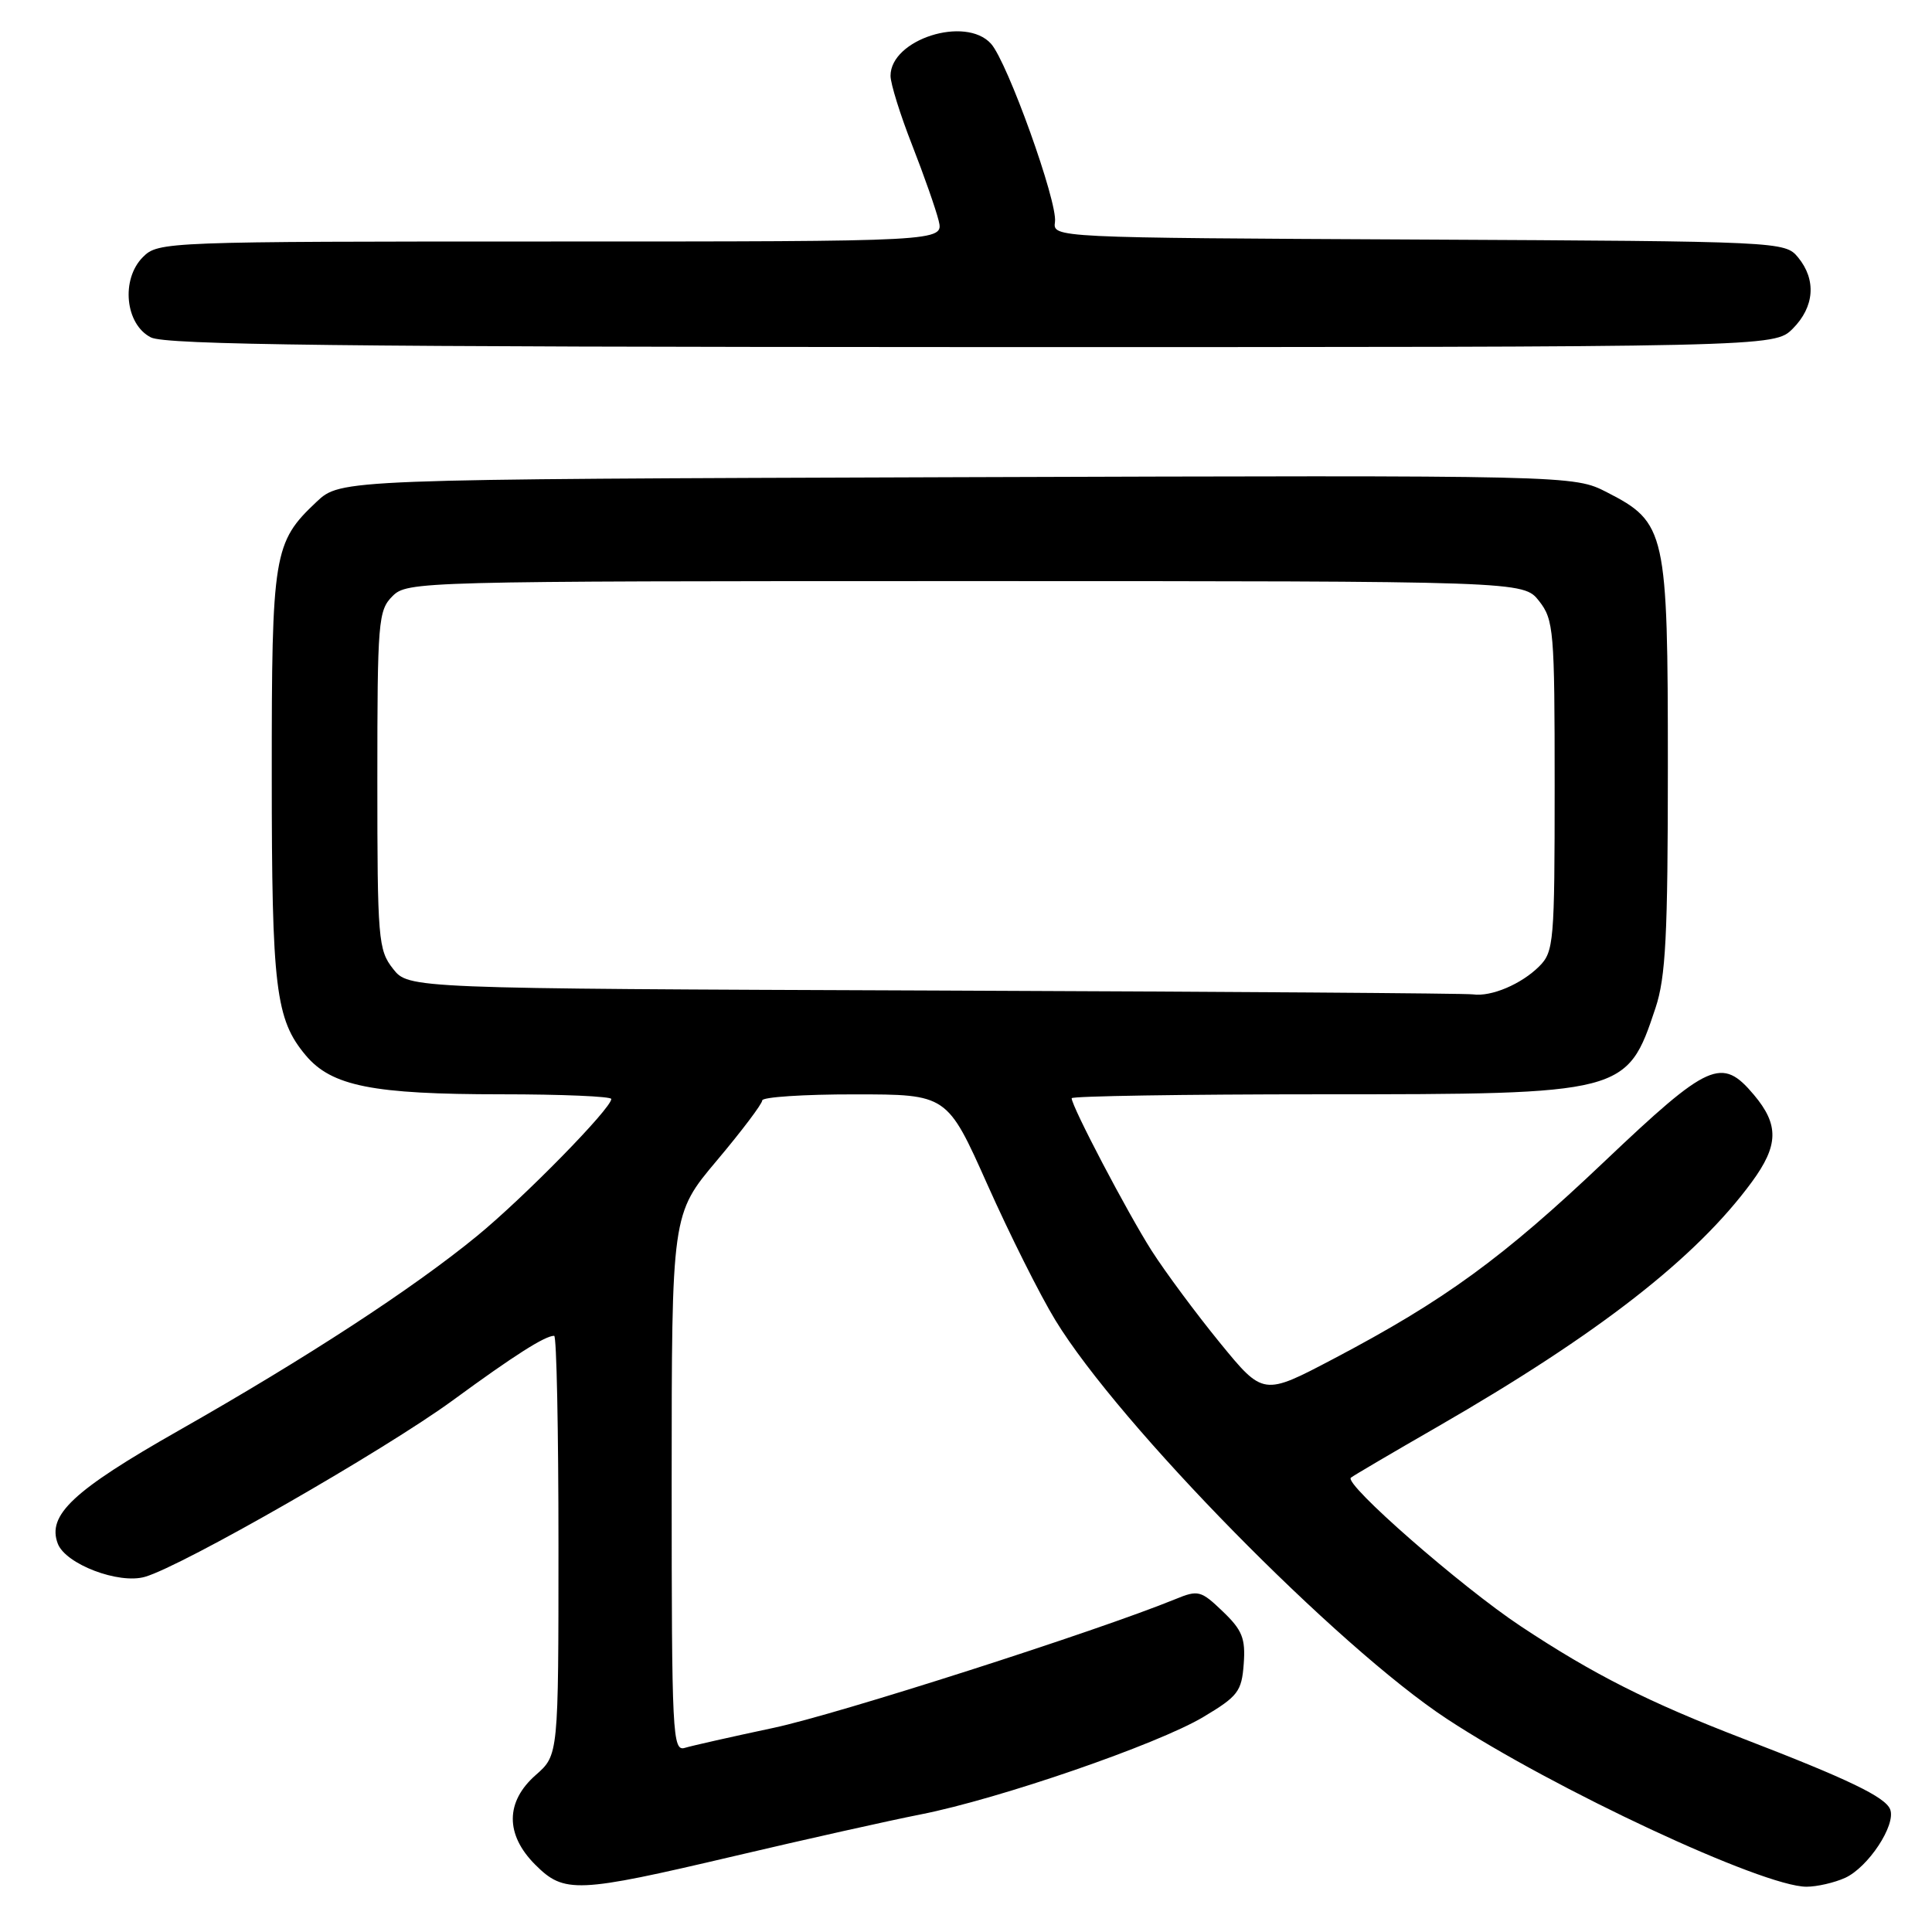 <?xml version="1.0" encoding="UTF-8" standalone="no"?>
<!DOCTYPE svg PUBLIC "-//W3C//DTD SVG 1.1//EN" "http://www.w3.org/Graphics/SVG/1.1/DTD/svg11.dtd" >
<svg xmlns="http://www.w3.org/2000/svg" xmlns:xlink="http://www.w3.org/1999/xlink" version="1.1" viewBox="0 0 256 256">
 <g >
 <path fill="currentColor"
d=" M 97.26 245.95 C 106.74 243.72 117.87 241.23 121.99 240.42 C 132.39 238.37 153.34 231.15 159.43 227.52 C 164.04 224.77 164.53 224.13 164.80 220.48 C 165.05 217.10 164.61 216.00 162.02 213.52 C 159.13 210.75 158.77 210.65 155.73 211.90 C 145.30 216.16 110.99 227.15 102.50 228.95 C 97.00 230.12 91.71 231.31 90.75 231.60 C 89.11 232.10 89.00 229.97 89.00 196.51 C 89.00 160.88 89.00 160.88 95.00 153.76 C 98.30 149.84 101.00 146.26 101.00 145.81 C 101.00 145.37 106.51 145.00 113.25 145.01 C 125.50 145.01 125.50 145.01 130.84 156.97 C 133.77 163.54 137.82 171.63 139.84 174.93 C 148.28 188.78 177.21 218.23 191.75 227.78 C 205.93 237.09 233.59 250.00 239.37 250.00 C 240.76 250.00 243.06 249.47 244.48 248.83 C 247.55 247.43 251.25 241.82 250.46 239.76 C 249.83 238.12 244.94 235.76 231.00 230.39 C 218.39 225.53 211.14 221.87 201.50 215.48 C 193.60 210.24 178.03 196.62 179.00 195.80 C 179.28 195.56 184.45 192.52 190.50 189.04 C 211.82 176.75 224.75 166.68 232.14 156.60 C 235.68 151.77 235.74 149.04 232.41 145.08 C 228.14 140.00 226.46 140.75 212.60 153.90 C 199.16 166.66 191.43 172.30 176.70 180.05 C 167.39 184.95 167.39 184.95 161.65 177.93 C 158.50 174.07 154.42 168.57 152.59 165.71 C 149.40 160.70 142.00 146.61 142.00 145.52 C 142.00 145.24 156.86 145.00 175.03 145.00 C 215.29 145.00 215.59 144.92 219.36 133.57 C 220.72 129.49 221.00 123.98 221.00 101.56 C 221.00 70.38 220.75 69.24 212.93 65.23 C 208.51 62.97 208.51 62.97 126.82 63.23 C 45.13 63.50 45.13 63.50 41.94 66.50 C 36.24 71.87 36.00 73.33 36.01 102.72 C 36.01 131.00 36.51 135.07 40.52 139.85 C 43.95 143.92 49.39 145.00 66.44 145.00 C 74.45 145.00 81.00 145.28 81.00 145.62 C 81.00 146.87 69.44 158.67 63.19 163.79 C 54.68 170.76 40.69 179.89 23.67 189.56 C 9.68 197.51 6.21 200.76 7.66 204.55 C 8.70 207.26 15.73 209.94 19.20 208.94 C 24.17 207.52 51.00 192.13 60.00 185.55 C 68.14 179.59 72.21 177.00 73.43 177.00 C 73.75 177.00 74.00 189.50 74.00 204.78 C 74.00 232.55 74.00 232.55 71.00 235.19 C 66.96 238.73 66.93 243.09 70.92 247.08 C 74.76 250.92 76.41 250.85 97.26 245.95 Z  M 237.55 43.55 C 240.43 40.66 240.70 37.07 238.25 34.10 C 236.52 32.01 236.04 31.98 188.00 31.74 C 139.50 31.50 139.50 31.50 139.79 29.40 C 140.15 26.76 133.49 8.20 131.31 5.79 C 127.93 2.05 118.00 5.22 118.00 10.05 C 118.00 11.09 119.29 15.22 120.86 19.22 C 122.43 23.23 124.01 27.74 124.38 29.25 C 125.04 32.00 125.04 32.00 73.02 32.00 C 21.85 32.00 20.97 32.03 18.94 34.06 C 15.99 37.01 16.59 42.99 20.00 44.71 C 21.96 45.70 45.40 45.97 128.80 45.99 C 235.09 46.00 235.09 46.00 237.55 43.55 Z  M 123.82 131.25 C 54.13 130.99 54.13 130.99 52.07 128.36 C 50.12 125.88 50.00 124.46 50.00 103.37 C 50.00 82.33 50.12 80.88 52.00 79.00 C 53.96 77.04 55.33 77.00 127.93 77.00 C 201.85 77.00 201.85 77.00 203.93 79.63 C 205.88 82.12 206.00 83.53 206.00 104.13 C 206.00 124.81 205.89 126.11 203.96 128.04 C 201.59 130.41 197.59 132.10 195.18 131.76 C 194.26 131.62 162.14 131.40 123.82 131.25 Z "/>
</g>
</svg>